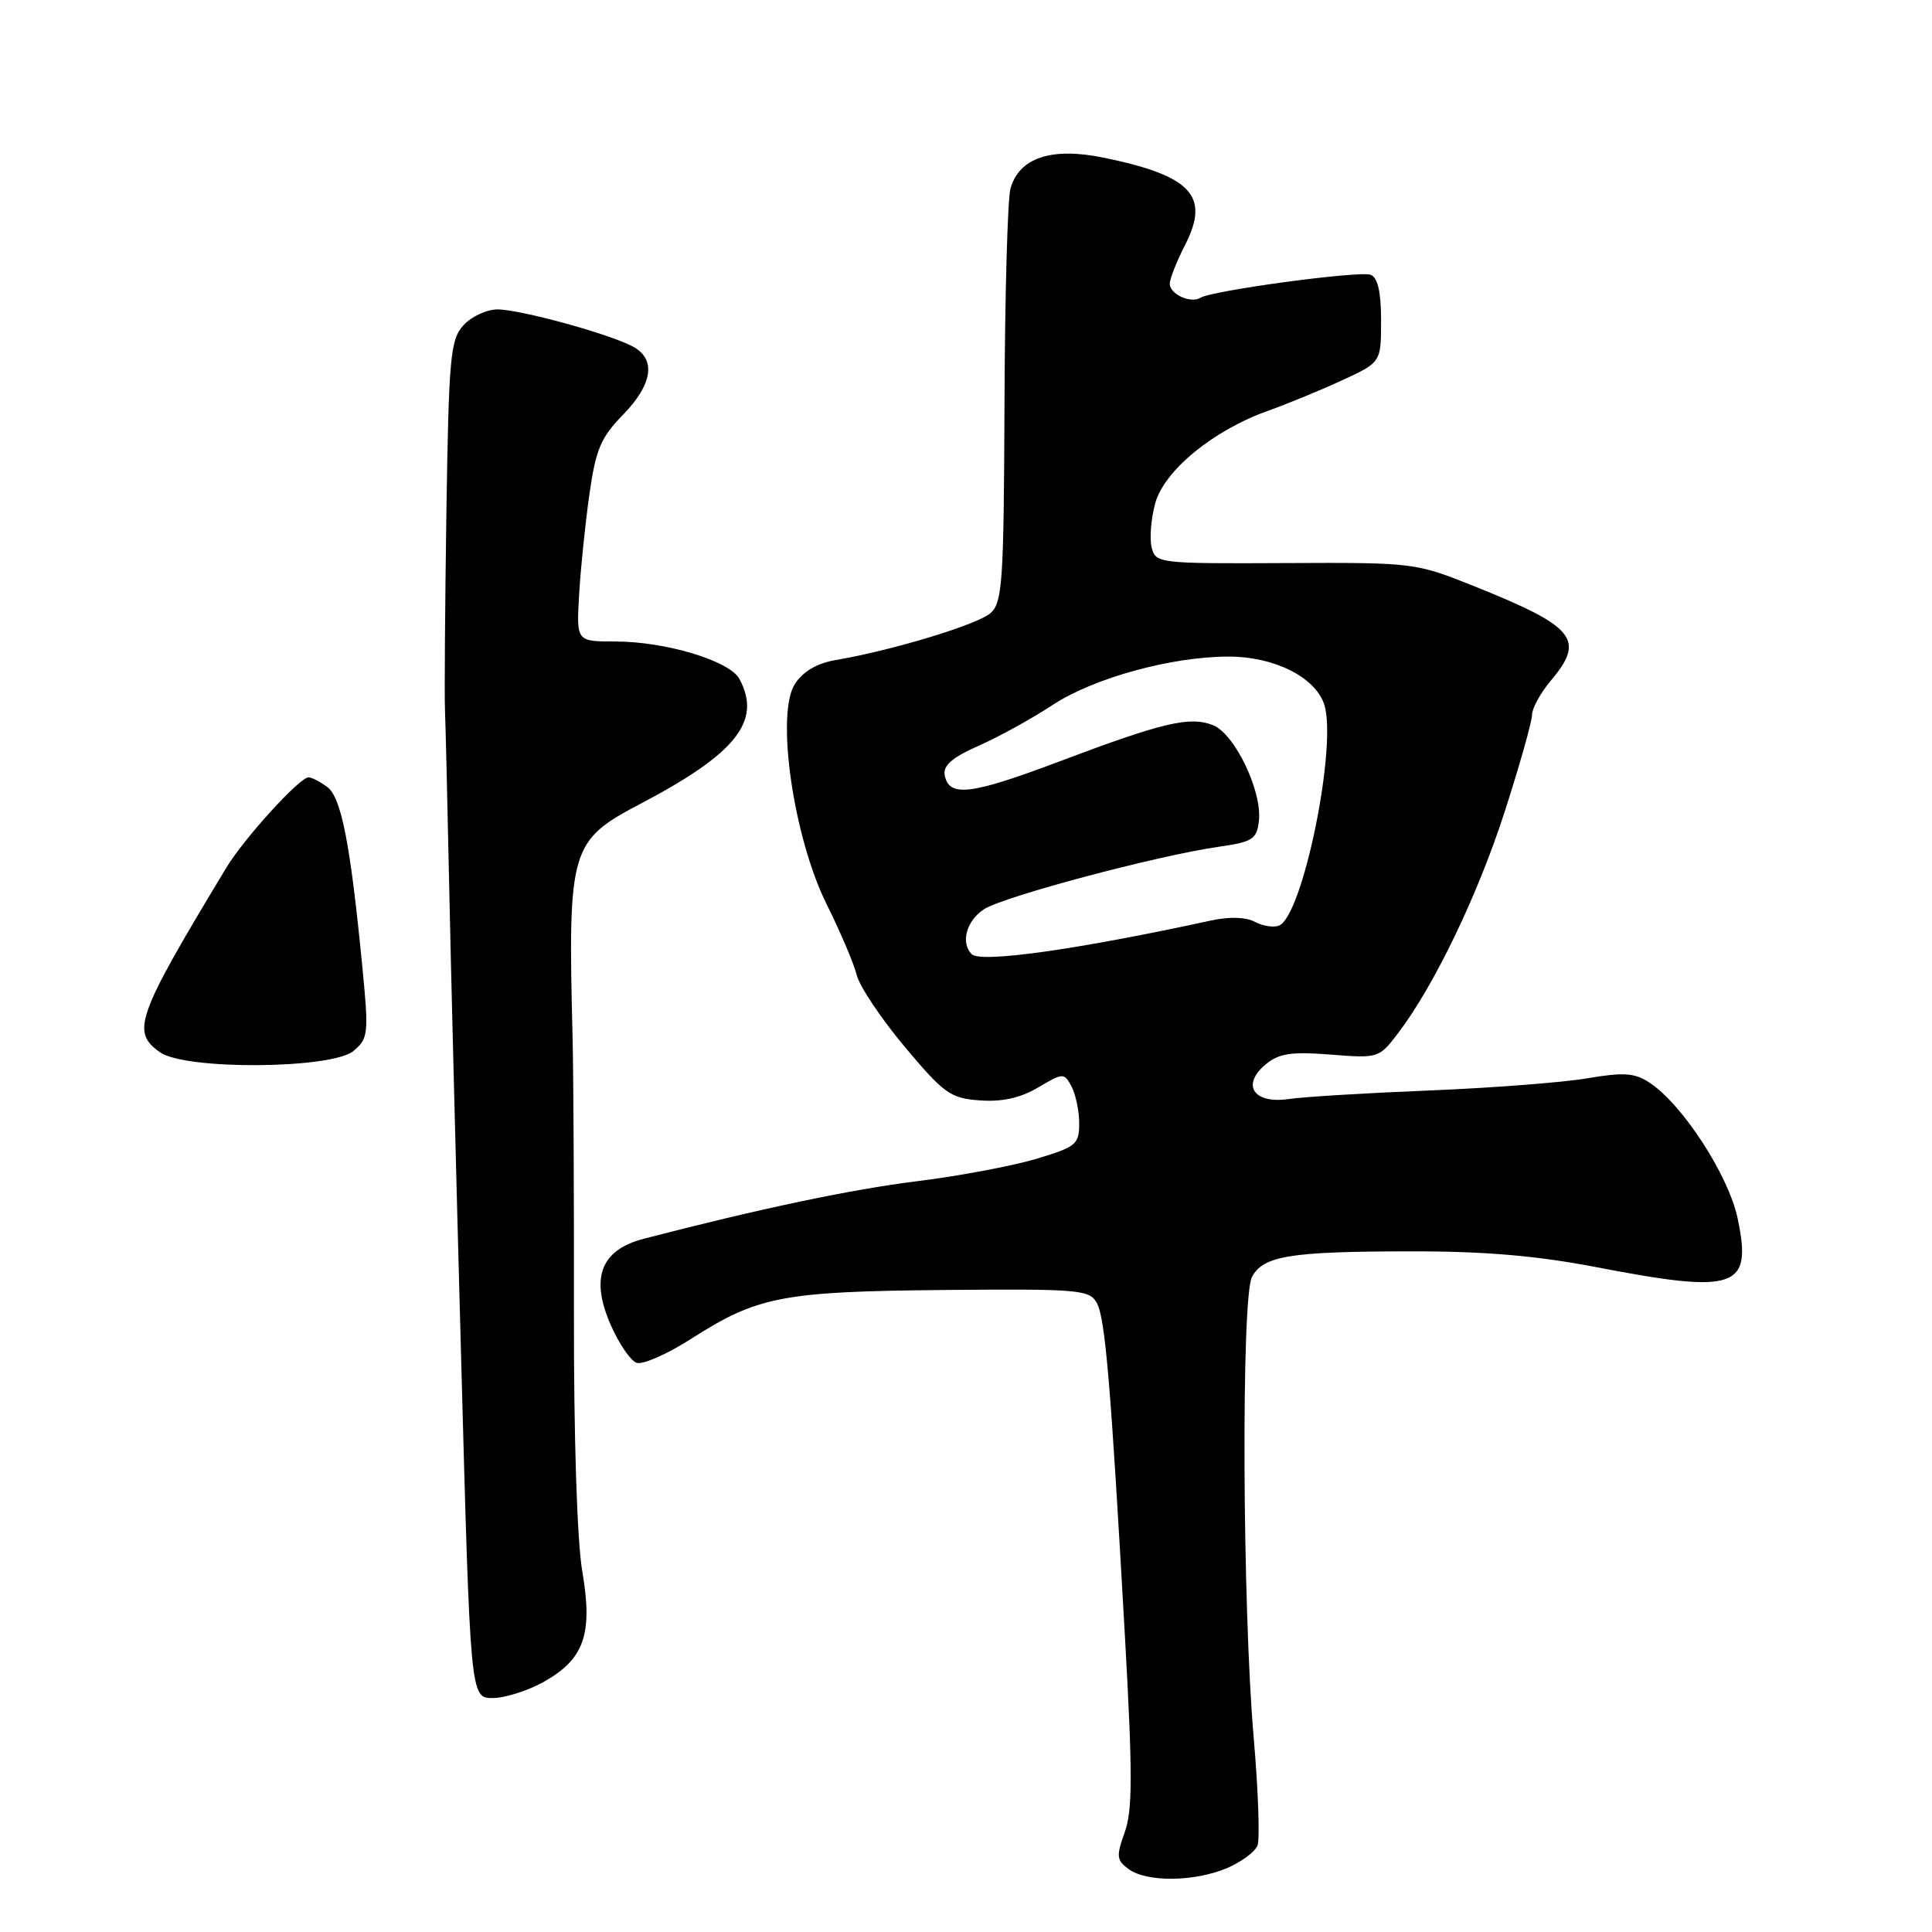 <?xml version="1.0" encoding="UTF-8" standalone="no"?>
<!DOCTYPE svg PUBLIC "-//W3C//DTD SVG 1.1//EN" "http://www.w3.org/Graphics/SVG/1.1/DTD/svg11.dtd" >
<svg xmlns="http://www.w3.org/2000/svg" xmlns:xlink="http://www.w3.org/1999/xlink" version="1.1" viewBox="0 0 256 256">
 <g >
 <path fill="currentColor"
d=" M 162.55 247.55 C 164.46 246.74 166.30 245.39 166.63 244.53 C 166.95 243.68 166.73 237.25 166.12 230.24 C 164.62 212.95 164.46 171.87 165.89 169.21 C 167.39 166.40 170.89 165.83 186.79 165.81 C 196.67 165.79 203.56 166.38 211.44 167.89 C 230.08 171.48 232.20 170.75 230.25 161.46 C 229.05 155.74 222.93 146.31 218.56 143.45 C 216.59 142.16 215.15 142.06 210.33 142.88 C 207.13 143.43 197.75 144.15 189.50 144.49 C 181.25 144.82 172.81 145.33 170.75 145.63 C 166.05 146.31 164.41 143.71 167.80 140.96 C 169.51 139.57 171.23 139.33 176.33 139.74 C 182.64 140.24 182.74 140.21 185.27 136.88 C 190.08 130.54 195.86 118.51 199.43 107.40 C 201.39 101.30 203.00 95.60 203.00 94.73 C 203.00 93.86 204.12 91.82 205.50 90.18 C 210.08 84.74 208.73 83.06 195.50 77.74 C 187.54 74.55 187.42 74.53 170.32 74.61 C 153.52 74.69 153.13 74.65 152.60 72.54 C 152.30 71.35 152.52 68.70 153.08 66.66 C 154.28 62.34 160.79 57.00 168.00 54.44 C 170.47 53.56 174.86 51.76 177.75 50.43 C 183.00 48.02 183.00 48.02 183.00 42.48 C 183.00 38.69 182.56 36.77 181.62 36.41 C 180.18 35.85 160.63 38.49 159.08 39.45 C 157.78 40.25 155.00 38.99 155.00 37.60 C 155.00 36.95 155.91 34.64 157.03 32.46 C 160.36 25.96 157.88 23.29 146.28 20.90 C 139.34 19.46 135.03 20.89 133.89 25.00 C 133.51 26.38 133.15 39.24 133.10 53.60 C 133.01 77.11 132.83 79.84 131.25 81.24 C 129.54 82.76 118.21 86.19 110.74 87.46 C 108.28 87.87 106.42 88.96 105.34 90.61 C 102.76 94.55 105.12 110.97 109.56 119.87 C 111.37 123.52 113.16 127.72 113.53 129.22 C 113.90 130.71 116.76 134.98 119.89 138.72 C 125.10 144.93 125.94 145.53 129.85 145.81 C 132.79 146.02 135.20 145.49 137.55 144.10 C 140.89 142.13 141.00 142.13 141.99 143.98 C 142.54 145.02 143.00 147.22 143.00 148.86 C 143.00 151.64 142.59 151.98 137.25 153.57 C 134.09 154.51 127.00 155.84 121.50 156.52 C 112.84 157.59 100.64 160.16 85.31 164.14 C 79.58 165.63 78.17 169.34 80.96 175.64 C 82.02 178.05 83.54 180.27 84.33 180.57 C 85.12 180.88 88.38 179.45 91.58 177.40 C 100.40 171.76 103.67 171.13 125.12 170.93 C 142.86 170.77 144.36 170.89 145.32 172.62 C 146.45 174.62 147.18 183.31 149.09 217.37 C 150.08 235.08 150.07 239.91 149.03 242.79 C 147.89 245.96 147.94 246.49 149.56 247.67 C 151.96 249.42 158.20 249.36 162.55 247.55 Z  M 72.06 222.85 C 77.43 219.83 78.58 216.52 77.15 208.18 C 76.47 204.22 76.02 190.31 76.05 174.00 C 76.07 158.88 75.99 142.45 75.87 137.50 C 75.24 112.42 75.53 111.41 84.86 106.51 C 97.57 99.83 100.97 95.54 97.98 89.97 C 96.69 87.56 88.21 85.00 81.50 85.00 C 76.37 85.00 76.37 85.00 76.74 78.75 C 76.94 75.31 77.55 69.35 78.10 65.50 C 78.94 59.55 79.61 57.97 82.55 54.96 C 86.49 50.91 86.97 47.59 83.86 45.92 C 80.70 44.23 68.91 41.00 65.91 41.00 C 64.48 41.00 62.45 41.95 61.40 43.11 C 59.67 45.02 59.47 47.28 59.15 67.86 C 58.97 80.31 58.88 92.08 58.96 94.00 C 59.04 95.92 59.28 106.05 59.50 116.50 C 59.71 126.95 60.44 155.64 61.11 180.25 C 62.32 225.00 62.32 225.00 65.28 225.00 C 66.90 225.00 69.95 224.03 72.06 222.85 Z  M 46.85 139.25 C 48.81 137.60 48.88 136.98 48.00 128.00 C 46.42 111.76 45.22 105.63 43.35 104.27 C 42.40 103.57 41.29 103.00 40.88 103.00 C 39.70 103.00 32.32 111.11 30.00 114.96 C 18.03 134.78 17.34 136.72 21.22 139.44 C 24.60 141.81 43.99 141.66 46.85 139.25 Z  M 128.75 126.43 C 127.26 124.91 128.05 122.01 130.38 120.48 C 132.96 118.80 153.33 113.37 161.50 112.20 C 165.98 111.56 166.53 111.20 166.81 108.78 C 167.27 104.83 163.58 97.17 160.69 96.07 C 157.58 94.89 154.06 95.73 140.28 100.93 C 128.60 105.33 125.75 105.67 125.18 102.72 C 124.94 101.44 126.16 100.37 129.67 98.82 C 132.33 97.65 136.75 95.21 139.50 93.40 C 144.94 89.83 155.24 87.00 162.81 87.00 C 168.80 87.00 174.19 89.68 175.44 93.26 C 177.28 98.58 172.63 121.44 169.46 122.65 C 168.74 122.93 167.30 122.70 166.26 122.14 C 165.08 121.51 162.88 121.44 160.43 121.98 C 142.68 125.84 129.92 127.63 128.75 126.43 Z "/>
</g>
</svg>